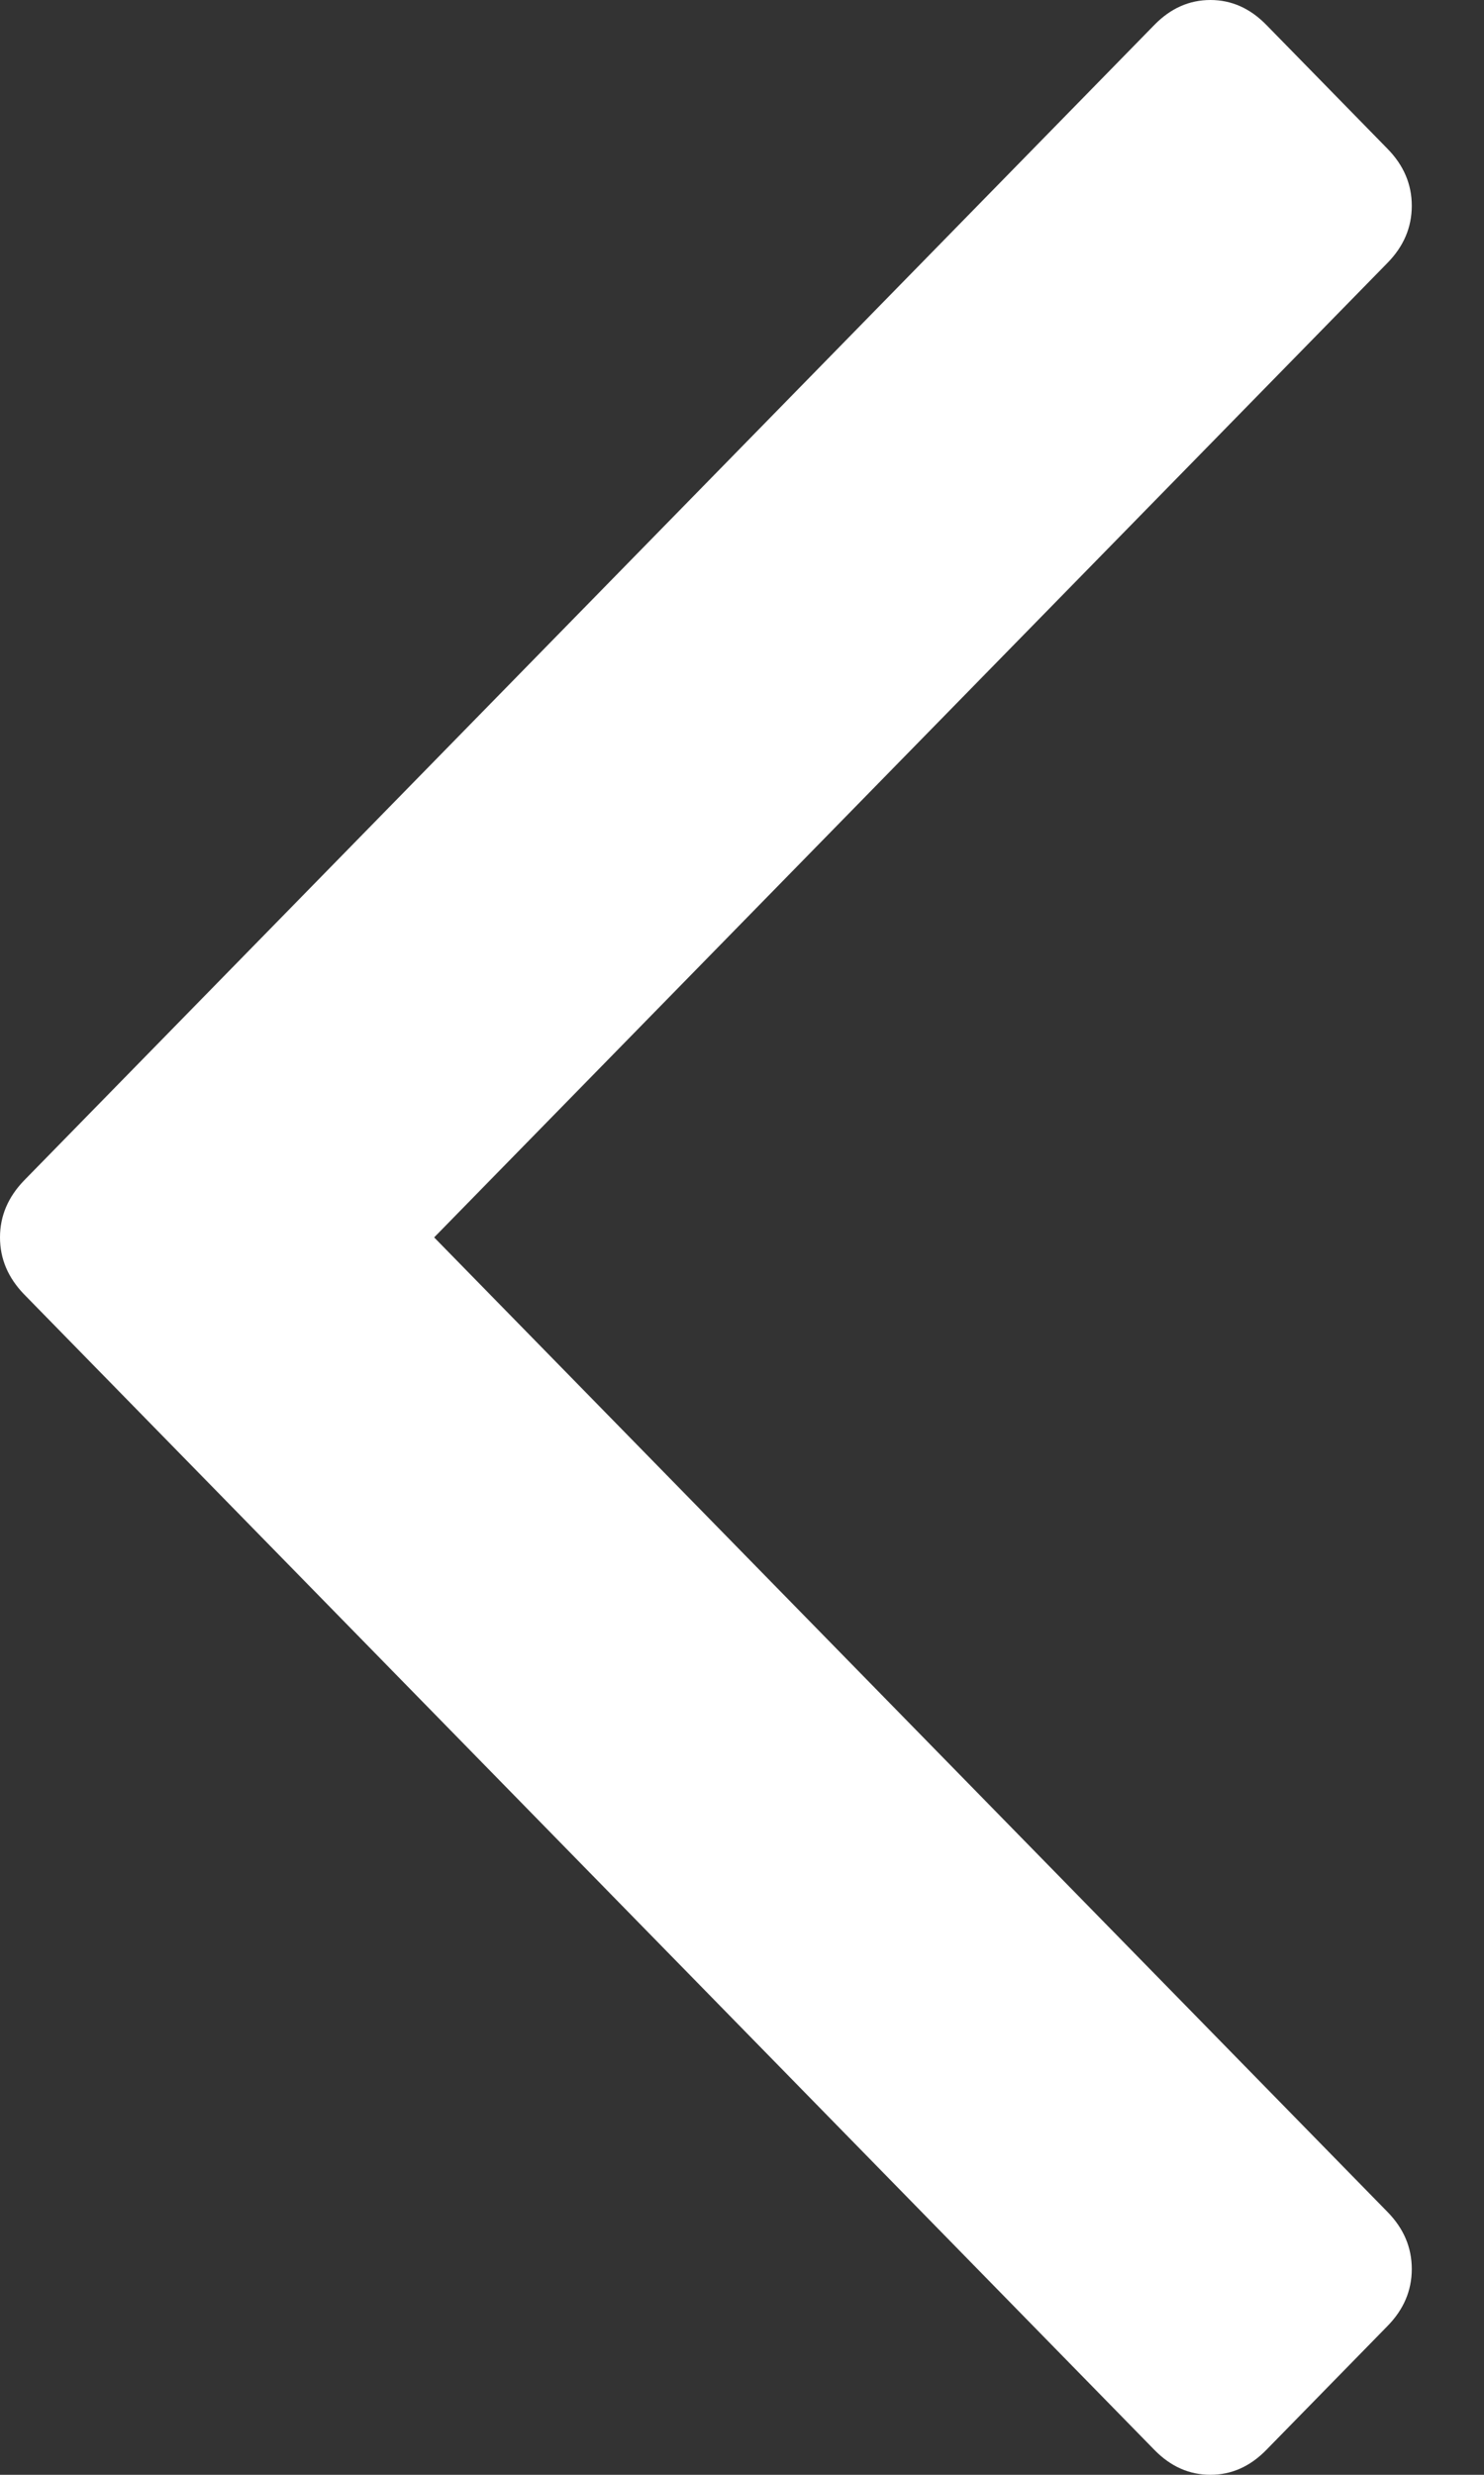 ﻿<?xml version="1.0" encoding="utf-8"?>
<svg version="1.1" xmlns:xlink="http://www.w3.org/1999/xlink" width="9px" height="15px" xmlns="http://www.w3.org/2000/svg">
  <rect width="100%" height="100%" fill="#333333" stroke="none"/>
  <g transform="matrix(1 0 0 1 -229 -318 )">
    <path d="M 8.415 13.407  C 8.513 13.507  8.562 13.622  8.562 13.753  C 8.562 13.883  8.513 13.998  8.415 14.098  L 7.679 14.85  C 7.581 14.95  7.468 15  7.341 15  C 7.213 15  7.1 14.95  7.002 14.85  L 0.147 7.846  C 0.049 7.745  0 7.63  0 7.5  C 0 7.37  0.049 7.255  0.147 7.154  L 7.002 0.15  C 7.1 0.05  7.213 0  7.341 0  C 7.468 0  7.581 0.05  7.679 0.15  L 8.415 0.902  C 8.513 1.002  8.562 1.117  8.562 1.247  C 8.562 1.378  8.513 1.493  8.415 1.593  L 4.987 5.095  L 2.633 7.5  L 8.415 13.407  Z " fill-rule="nonzero" fill="#ffffff" stroke="none" transform="matrix(1 0 0 1 229 318 )" />
  </g>
</svg>